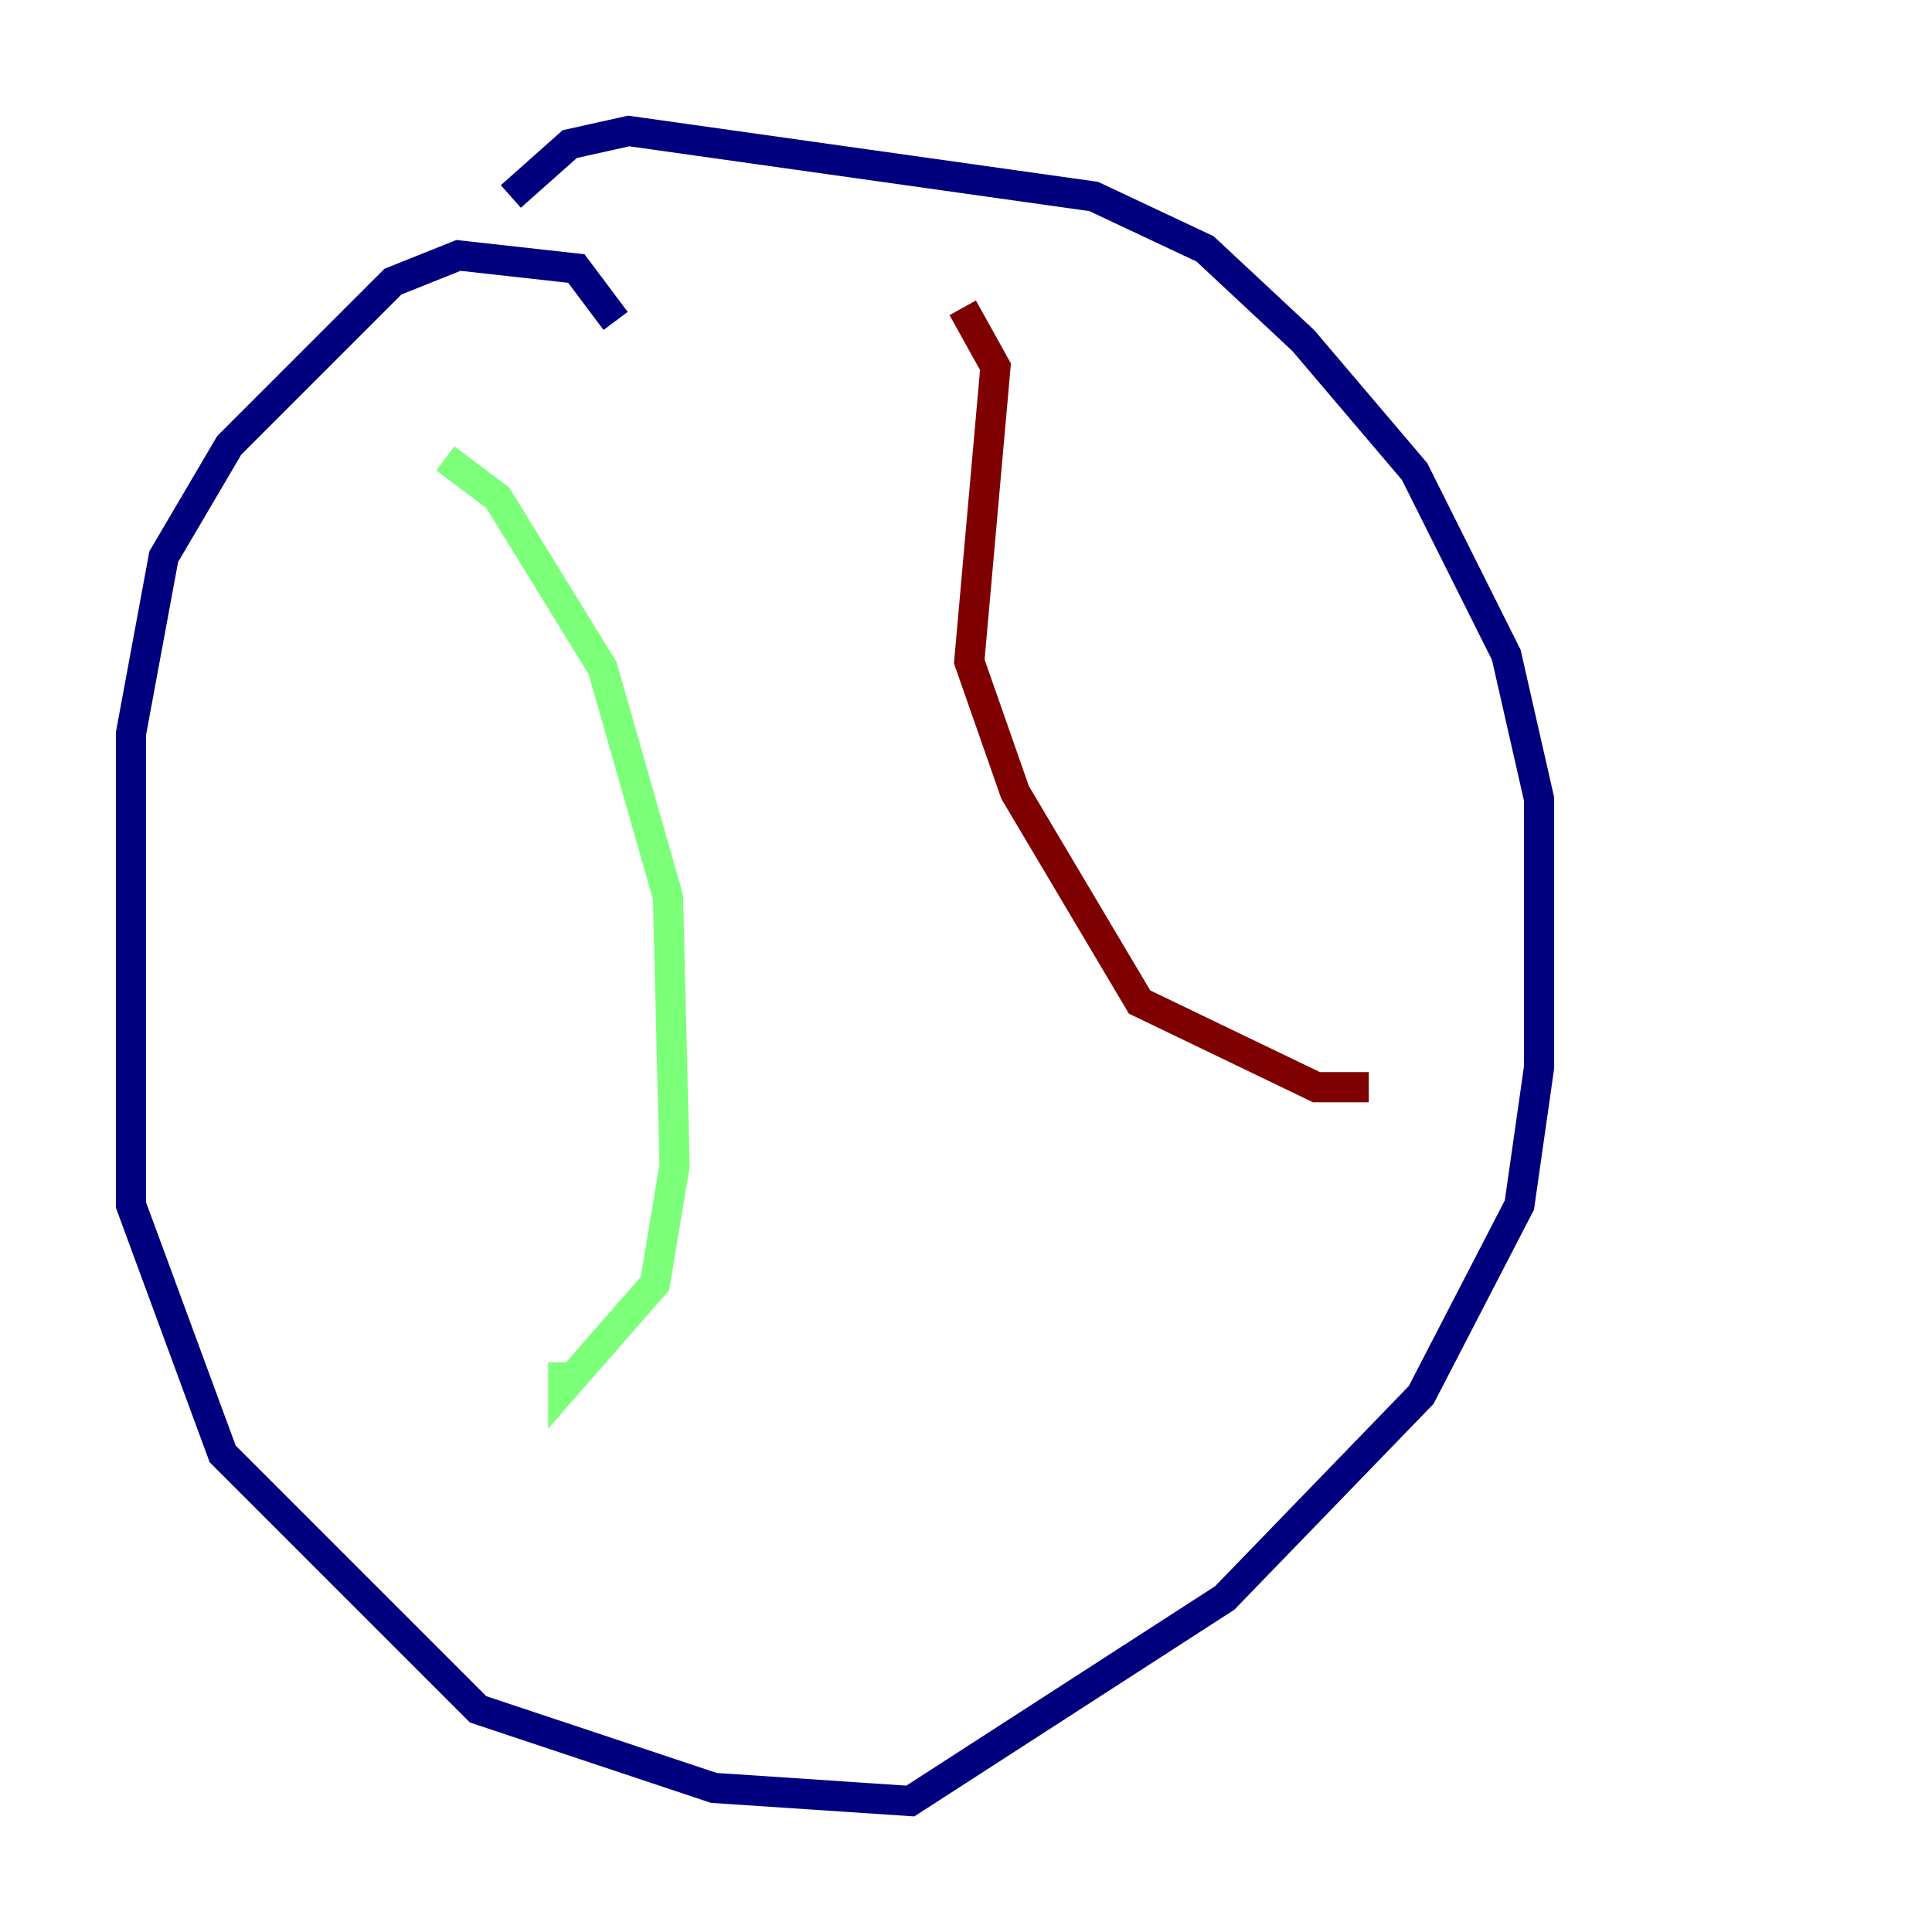 <?xml version="1.0" encoding="utf-8" ?>
<svg baseProfile="tiny" height="128" version="1.2" viewBox="0,0,128,128" width="128" xmlns="http://www.w3.org/2000/svg" xmlns:ev="http://www.w3.org/2001/xml-events" xmlns:xlink="http://www.w3.org/1999/xlink"><defs /><polyline fill="none" points="40.786,21.261 38.183,17.79 30.373,16.922 26.034,18.658 15.186,29.505 10.848,36.881 8.678,48.597 8.678,79.837 14.752,96.325 31.675,113.248 47.295,118.454 60.312,119.322 81.139,105.871 94.156,92.42 100.664,79.837 101.966,70.725 101.966,52.936 99.797,43.39 93.722,31.241 86.346,22.563 79.837,16.488 72.461,13.017 41.654,8.678 37.749,9.546 33.844,13.017" stroke="#00007f" stroke-width="2" /><polyline fill="none" points="29.505,30.373 32.976,32.976 39.919,44.258 44.258,59.444 44.691,77.234 43.39,85.044 37.315,91.986 37.315,90.251" stroke="#7cff79" stroke-width="2" /><polyline fill="none" points="63.783,20.393 65.953,24.298 64.217,43.824 67.254,52.502 75.498,66.386 87.214,72.027 90.685,72.027" stroke="#7f0000" stroke-width="2" /></svg>